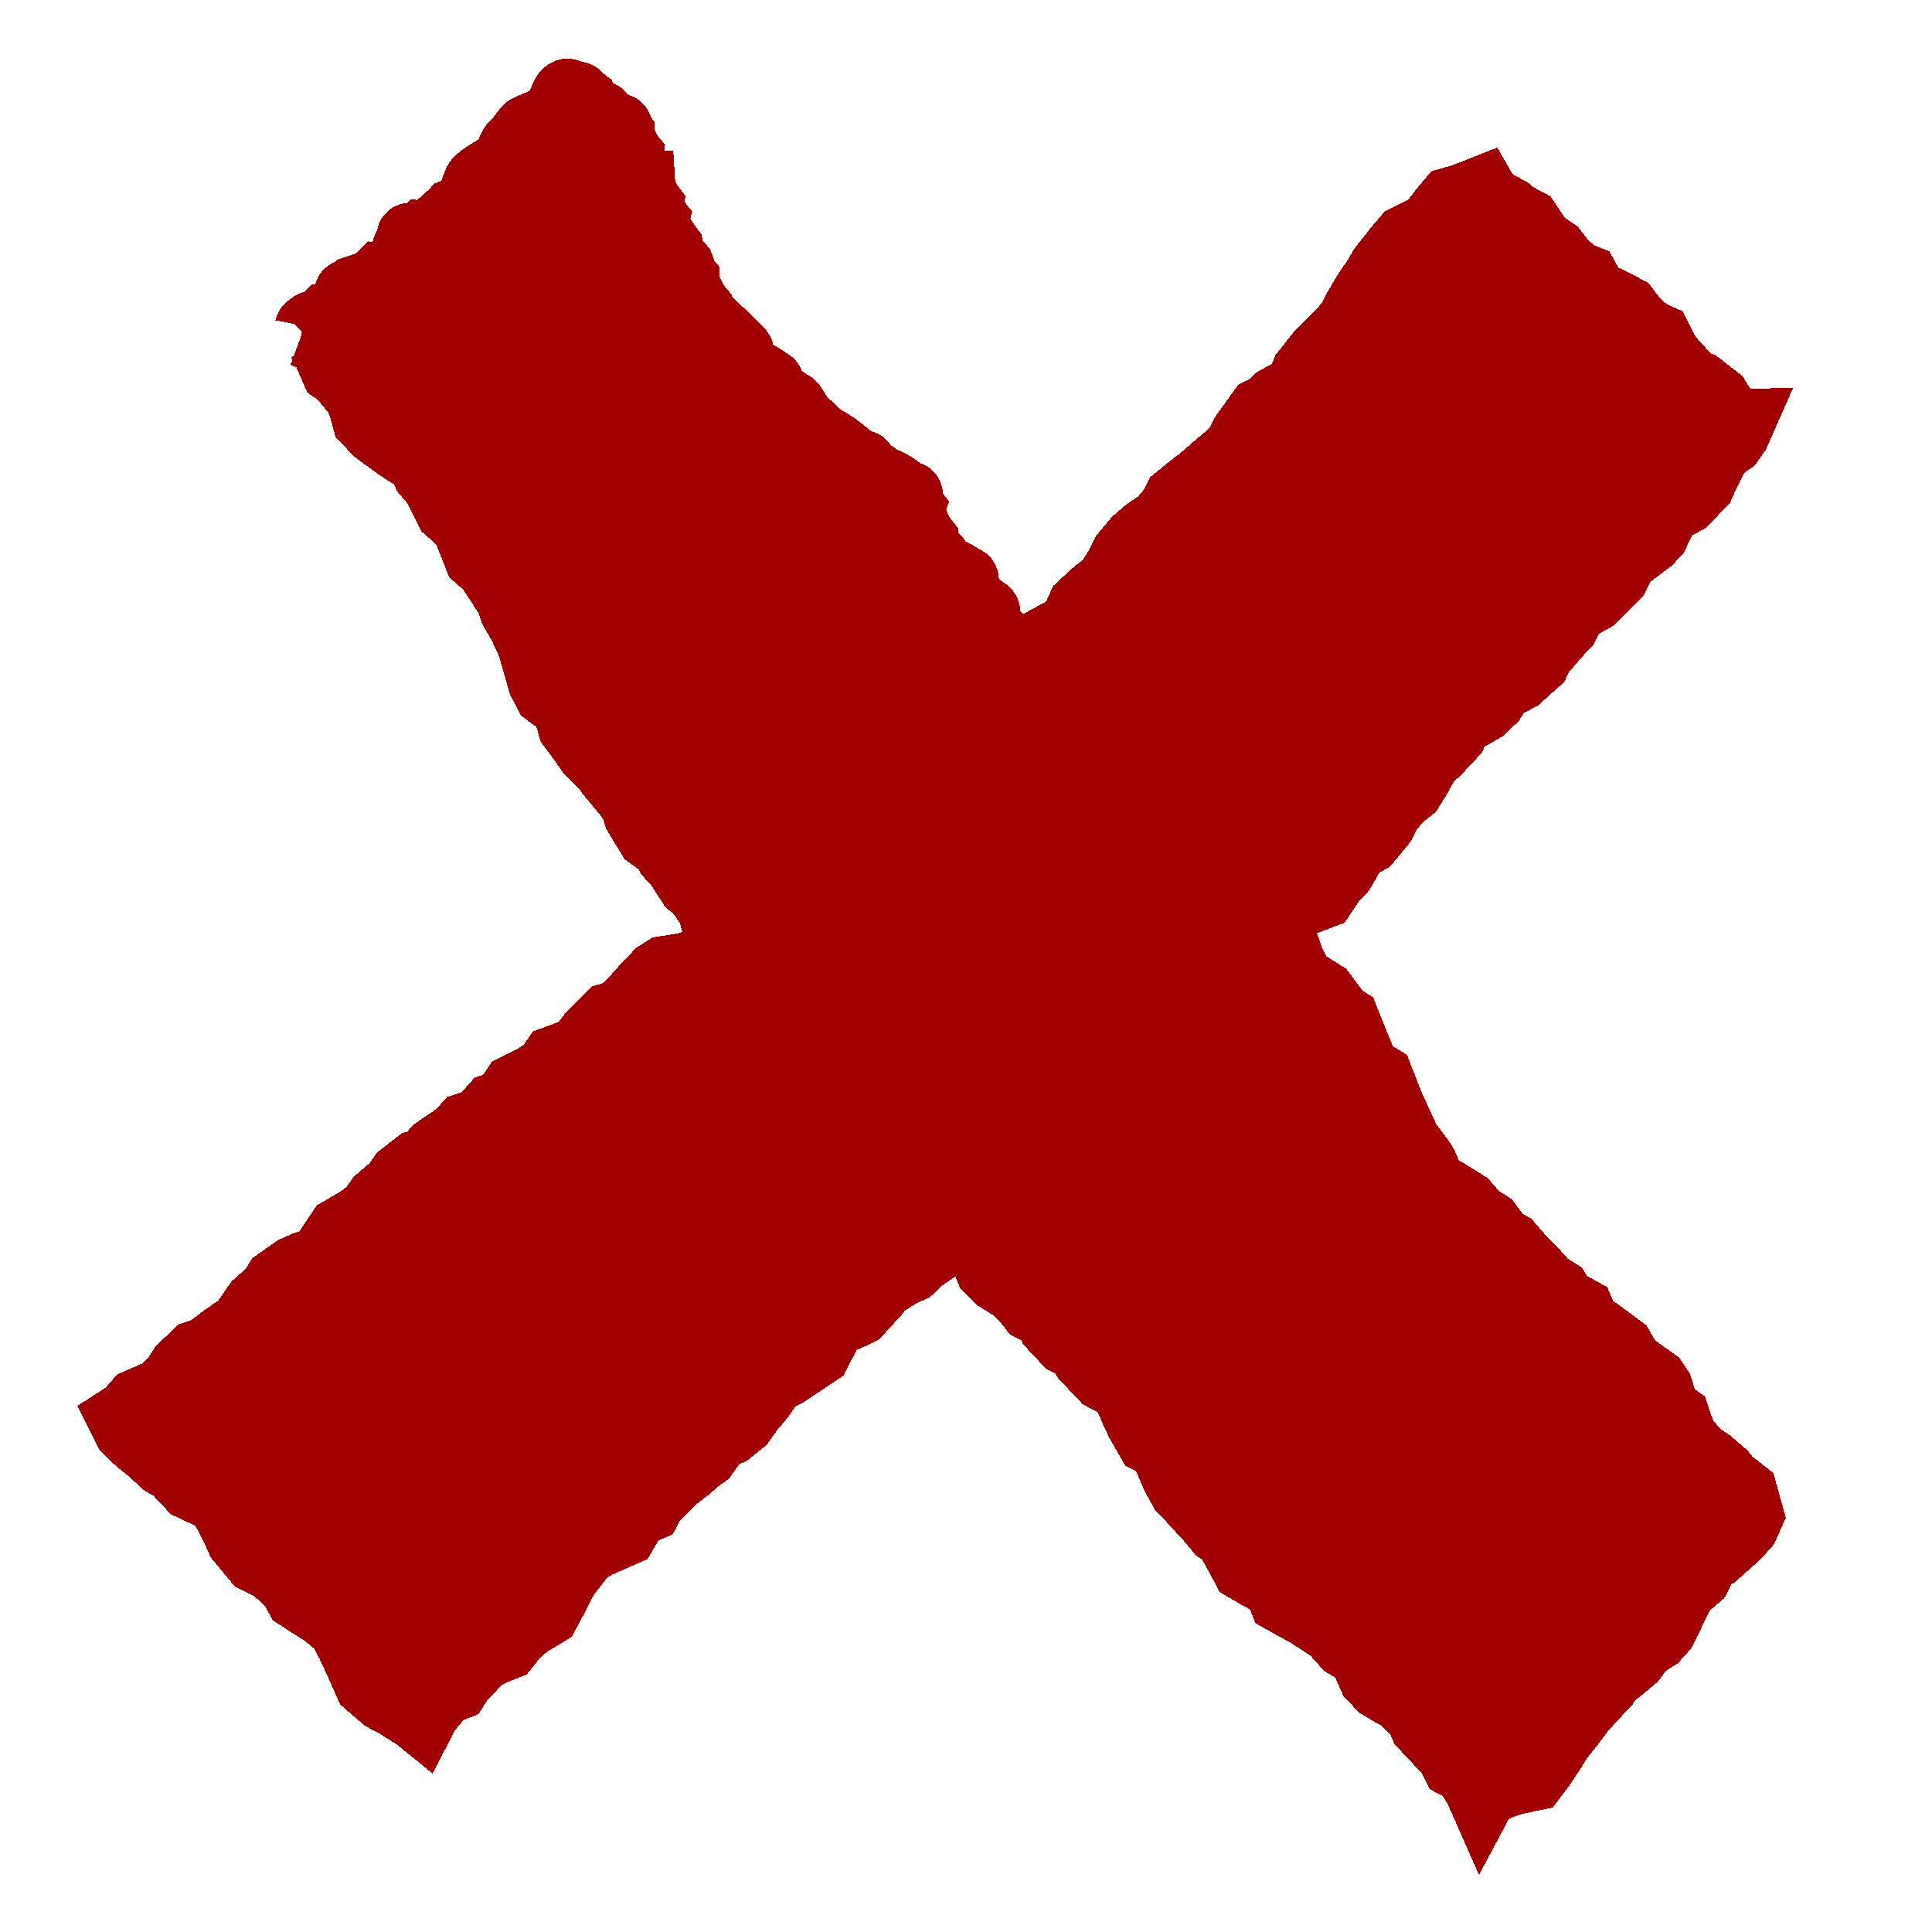 <svg xmlns="http://www.w3.org/2000/svg" width="32" height="32" viewBox="0 0 8.467 8.467" shape-rendering="crispEdges">
    <defs>
        <linearGradient id="a">
            <stop style="stop-color:#ffb854;stop-opacity:1" offset="0"/>
            <stop style="stop-color:#ffd59a;stop-opacity:1" offset="1"/>
        </linearGradient>
    </defs>
    <g style="display:inline">
        <path style="fill:#a00000;stroke:#a00000;stroke-width:.265px;stroke-linecap:butt;stroke-linejoin:miter;stroke-opacity:1;fill-opacity:1;fill-rule:nonzero" d="m1.323 289.988.008-.008c.006-.005.002-.01.008-.017.002-.01.009-.007.02-.019.004-.003.046-.015.063-.032.03 0 .043-.014.058-.03.03-.002.01-.04.028-.057-.001-.03.022-.017.044-.039.009-.003.076-.021.104-.05.045.01.046-.013.07-.037.026.005.027-.086.057-.116-.007-.052.042-.014.066-.038.026.003.1-.063.13-.094.058-.02.039-.01.055-.027.033-.005.014-.057.04-.084-.01-.033.089-.074.115-.102.05-.03.026-.046.038-.059.017-.036.015-.02.031-.036.006-.01.02-.033.042-.055-.004-.007.081-.033.106-.054.044.003.027-.039.038-.05.01-.025.007-.023.014-.03a.038.038 0 0 1 .025-.031c.01-.003.036.013.042.013.002 0 .006-.003.01 0 .005-.001.016.013.023.019.008.01.003.006.009.01.002.007.027.028.038.04.015.016.02.007.028.014.018.005.007.014.019.026.001.008.04.013.057.032.026-.004.012.02.028.039 0 .007.018.067.038.091-.006.04.013.052.028.07 0 .035.007.03.023.049a.18.18 0 0 0 .035.096c-.01.04.008.044.027.068-.007.025.037.093.06.123.006.054.032.06.048.08.017.043.006.036.023.056-.001.026.03.094.056.125-.001.056.016.024.035.046.007.013.095.09.124.124.051.039.01.044.024.06.006.04.081.055.105.082.053.022.01.029.029.049.004.02.046.023.075.056.02-.006.03.037.062.073 0 .003.039.033.072.07a.626.626 0 0 1 .152.11c.067.012.024.012.04.03.02.008.046.021.072.052.02-.006.08.03.108.063.046-.01.015.038.037.066-.005.014.023.096.048.128-.012.052.042.07.059.09.02.041.011.016.023.031.008.012.064.03.084.054.04-.002.009.053.024.074-.008.031.056.042.071.061.035.015.012.039.02.05.004.029.026.046.036.059.012.026.005.024.012.033 0 .02.037.029.047.04.022.009.02.015.024.02.014.01.019.01.023.016.012.005.013.014.016.018.013.017-.002.01-.002.01l.002.008.055-.074.022-.047.051-.028.063-.034.037-.084.072-.066.048-.036.039-.063.03-.059.055-.066.05-.043.056-.036.052-.062.019-.04.082-.066.027-.02.084-.073.024-.02.043-.038.035-.066.074-.103.036-.018.037-.034.09-.048.027-.066.061-.077.043-.046.053-.05.046-.054.02-.043.048-.082.043-.062.025-.044.064-.081.044-.052.069-.035.035-.016.064-.082.028-.033.06-.017.096-.038.028.049.09.05.026.021.056.03.061.091.057.037.042.054.055.047.041.016.037.068.076.035.063.033.046.06.054.045.041.018.037.072.03.04.078.084.032.012.082.064.02.033.056.067.041-.001-.03.068-.028.04-.054.038-.05.098-.022.05-.076.077-.042.023-.04.027-.043.09-.03.032-.095.071-.02.022-.031.061-.085.086-.02.018-.078.04-.035.07-.03.032-.08.092-.017.036-.037.033-.047.042-.078.04-.033.053-.047.044-.103.06-.02.045-.075.08-.042.037-.03.058-.042.068-.058.047-.041.054-.022.045-.066.08-.051.029-.025.035-.036.064-.042.045-.046.068-.11.042-.038.016-.04.035-.036.068.065.04.025.069.037.077.043.027.057.036.072.096.03.019.032.08.027.067.029.07.06.036.025.064.027.068.04.087.029.063.056.074.019.03.035.08.053.03.089.055.05.057.052.033.048.067.044.024.067.077.043.042.05.056.05.031.025.04.079.044.024.055.057.039.093.069.036.062.031.025.081.058.024.036.028.092.046.032.031.09.063.072.046.03.063.054.024.03.069.054.03.108-.024.054-.038.043-.098.087-.035.018-.04.077-.06.051-.03.054-.028.06-.03.062-.036.04-.058.037-.041.055-.105.087-.014.023-.075.08-.037.043-.024.033-.071.09-.023.039-.043.065-.047.063-.086.018-.052.016-.074.033-.024.045-.03-.068-.047-.075-.05-.027-.024-.048-.08-.086-.038-.04-.02-.048-.075-.07-.043-.023-.046-.028-.04-.042-.044-.098-.068-.042-.054-.06-.027-.02-.085-.055-.05-.027-.064-.036-.024-.06-.075-.042-.064-.037-.045-.084-.033-.057-.037-.025-.036-.044-.088-.096-.035-.036-.035-.063-.018-.042-.036-.083-.055-.029-.049-.085-.024-.052-.026-.06-.032-.043-.07-.036-.082-.087-.024-.041-.054-.027-.07-.075-.018-.041-.066-.033-.03-.038-.045-.045-.069-.043-.048-.048-.026-.064-.044-.11-.036.031-.103.06-.055.036-.056.052-.046.02-.082.053-.022.03-.078.085-.03.015-.077.034-.03.047-.04.079-.086.057-.053.036-.058.028-.048.07-.048.057-.04.056-.06.048-.05.023-.053.074-.031.022-.045.039-.054.042-.098.098-.018.034-.06.026-.048.082-.055.024-.066.029-.052.031-.077.099-.016.028-.033.064-.04.075-.086.052-.05.043-.043.054-.045.018-.06.028-.087.09-.027.041-.057.022-.068.082-.03.058-.037-.03-.095-.06-.047-.024-.074-.064-.02-.045-.031-.069-.03-.065-.037-.07-.068-.057-.03-.018-.088-.057-.03-.054-.03-.028-.045-.04-.078-.04-.075-.09-.018-.04-.027-.055-.042-.078-.072-.032-.051-.024-.073-.078-.043-.024-.065-.059-.048-.038-.054-.052-.034-.068.04-.026.043-.049.11-.048.05-.052.031-.048.067-.064.048-.017.077-.057.026-.018.048-.032.063-.092.063-.056.027-.042.081-.057.05-.022.06-.02.034-.048.052-.078.08-.047.054-.039.033-.048.07-.06.031-.044.073-.057.04-.012.037-.045.102-.07.033-.037.064-.02.057-.065.045-.014.046-.068.088-.044.055-.036.032-.046.052-.019.062-.025.045-.062.085-.084.051-.016.058-.06.03-.034.069-.073.035-.022.099-.016.043-.017.053-.031.05-.05-.037-.08-.015-.054-.055-.078-.03-.023-.058-.09-.039-.042-.019-.034-.063-.046-.059-.097-.013-.044-.026-.038-.079-.095-.014-.023-.075-.075-.038-.054-.043-.058-.012-.045-.024-.048-.068-.05-.027-.053-.029-.101-.02-.068-.039-.083-.035-.06-.017-.051-.053-.082-.034-.052-.052-.046-.024-.061-.027-.068-.028-.035-.048-.042-.054-.11-.045-.053-.022-.053-.062-.035-.044-.03-.082-.06-.054-.055-.015-.054-.019-.054-.075-.09-.028-.019-.038-.088-.023-.042-.073-.027" transform="translate(0 -288.533)"/>
    </g>
</svg>
